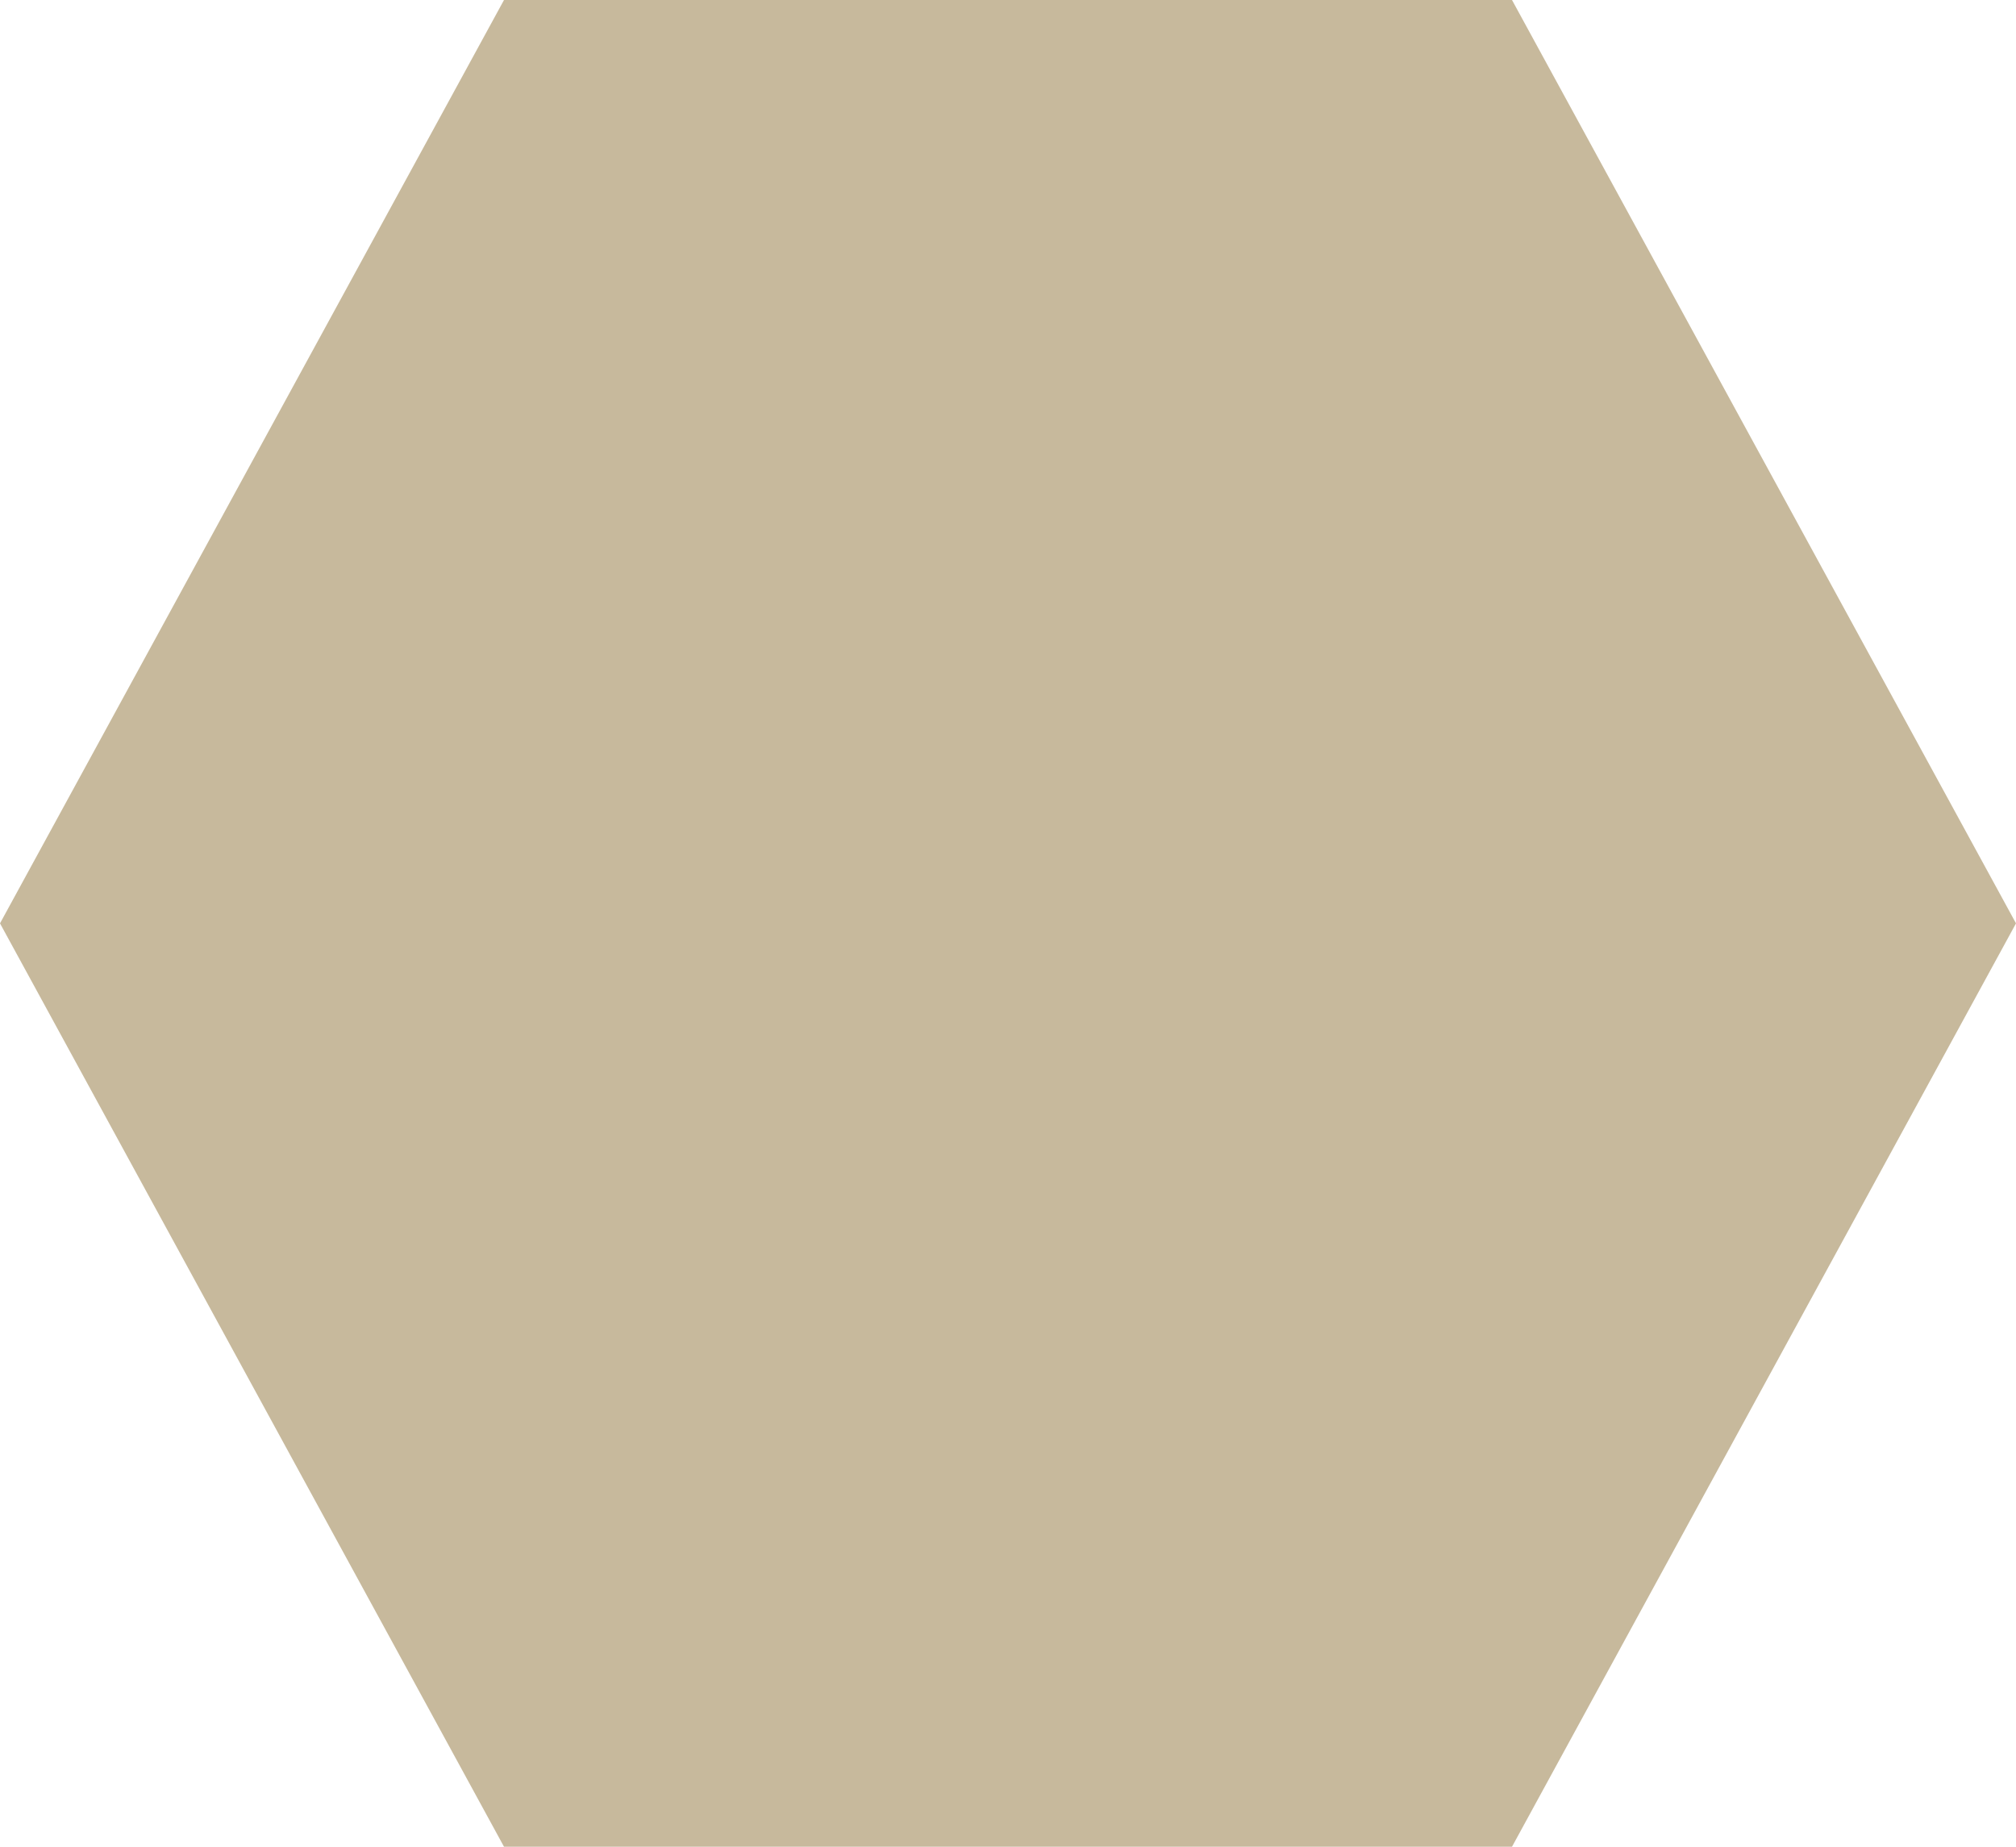 <svg xmlns="http://www.w3.org/2000/svg" width="358.051" height="327.928" viewBox="0 0 358.051 327.928">
  <path id="Polygon_26" data-name="Polygon 26" d="M268.539,0l89.513,163.964L268.539,327.928H89.513L0,163.964,89.513,0Z" fill="#c7b99c"/>
</svg>

